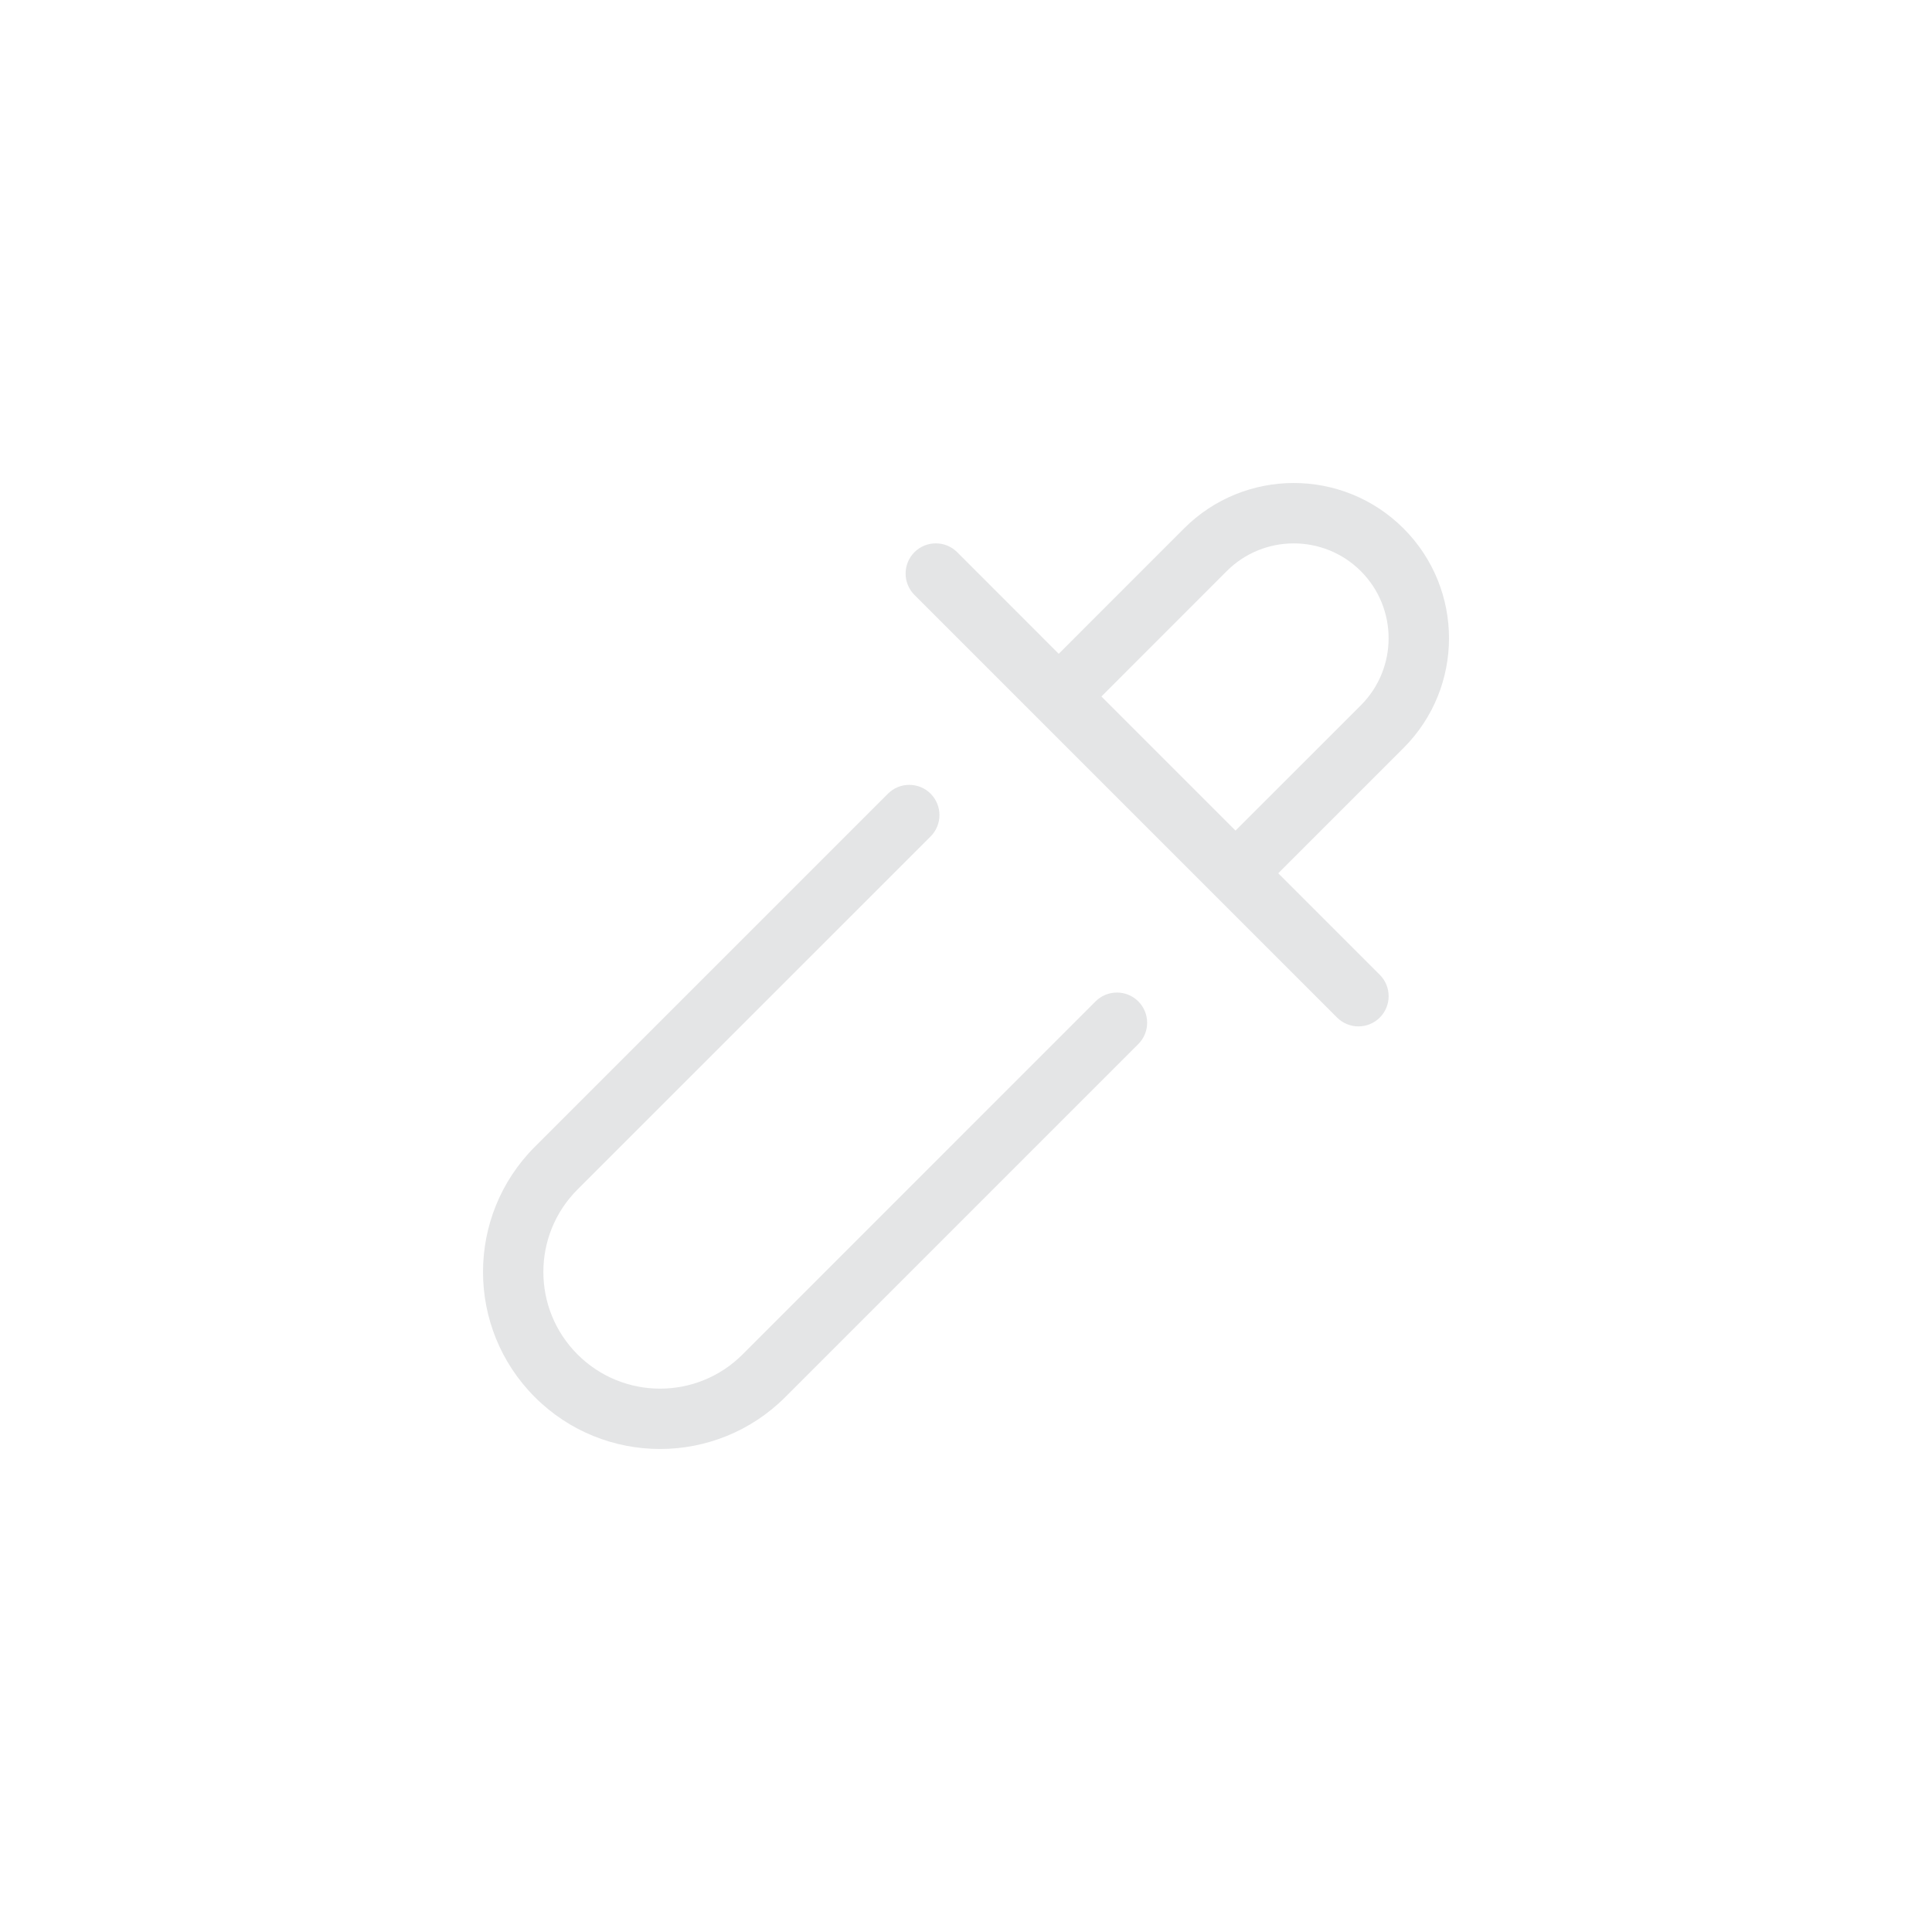 <svg width="32" height="32" viewBox="0 0 32 32" fill="none" xmlns="http://www.w3.org/2000/svg">
<path fill-rule="evenodd" clip-rule="evenodd" d="M23.247 8.753C22.243 7.749 20.615 7.749 19.611 8.753L19.611 8.753L17.536 10.829L15.854 9.146C15.658 8.951 15.342 8.951 15.146 9.146C14.951 9.342 14.951 9.658 15.146 9.854L22.146 16.854C22.342 17.049 22.658 17.049 22.854 16.854C23.049 16.658 23.049 16.342 22.854 16.146L21.172 14.464L23.247 12.389C24.251 11.385 24.251 9.757 23.247 8.753ZM20.464 13.757L22.54 11.682C23.153 11.068 23.153 10.074 22.54 9.46C21.926 8.847 20.931 8.847 20.318 9.46L20.318 9.46L18.243 11.536L20.464 13.757ZM15.414 13.146C15.609 13.342 15.609 13.658 15.414 13.854L9.566 19.701C8.811 20.456 8.811 21.679 9.566 22.434C10.321 23.189 11.544 23.189 12.299 22.434L18.146 16.586C18.342 16.391 18.658 16.391 18.854 16.586C19.049 16.782 19.049 17.098 18.854 17.293L13.006 23.141C11.861 24.286 10.004 24.286 8.859 23.141C7.714 21.996 7.714 20.139 8.859 18.994L14.707 13.146C14.902 12.951 15.219 12.951 15.414 13.146Z" fill="#E4E5E6"/>
</svg>
